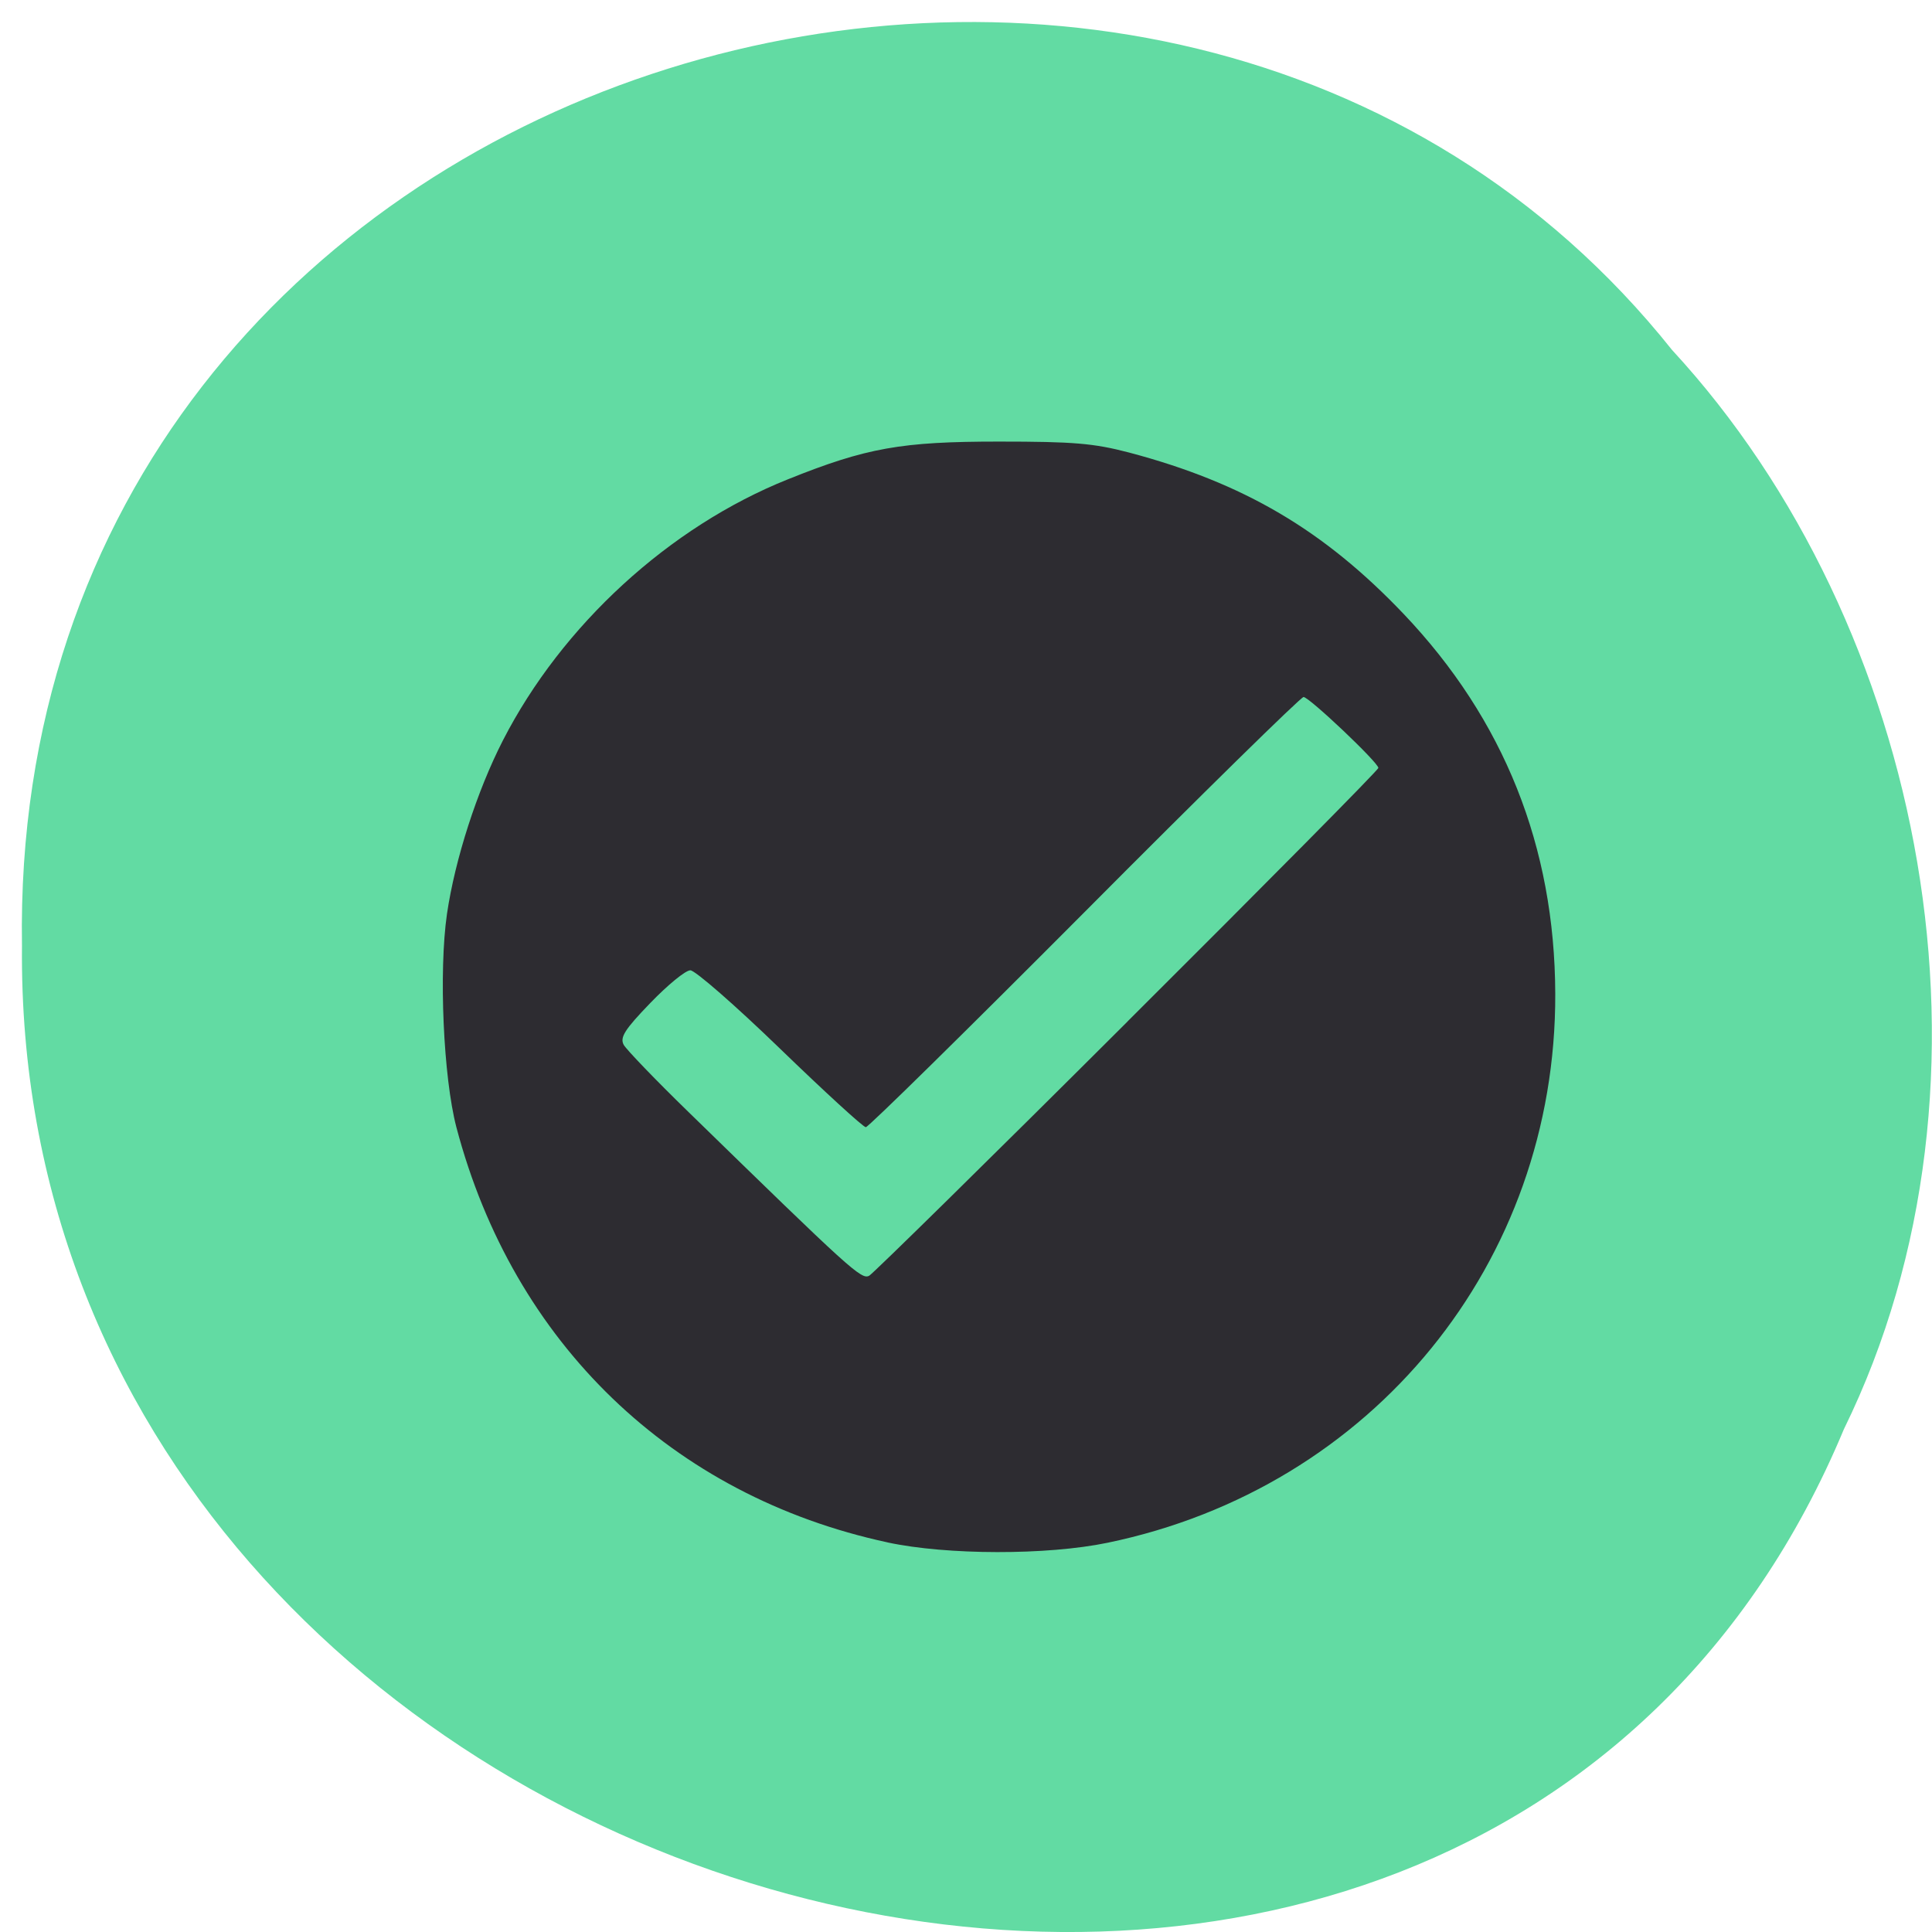 <svg xmlns="http://www.w3.org/2000/svg" viewBox="0 0 48 48"><path d="m 45.816 35.496 c -9.34 22.418 -45.508 12.418 -45.27 -12 c -0.363 -22.2 28.391 -30.613 40.996 -14.801 c 6.309 6.836 8.508 18.16 4.273 26.805" fill="#62dba3"/><path d="m 22.05 38.32 c -5.352 -1.152 -9.297 -4.949 -10.711 -10.313 c -0.324 -1.238 -0.441 -3.875 -0.234 -5.301 c 0.199 -1.355 0.746 -3.055 1.391 -4.313 c 1.469 -2.863 4.133 -5.305 7.078 -6.484 c 1.953 -0.785 2.82 -0.938 5.242 -0.938 c 1.863 0 2.359 0.043 3.238 0.273 c 2.844 0.754 4.836 1.926 6.82 4.01 c 2.492 2.621 3.754 5.781 3.766 9.434 c 0.023 6.68 -4.539 12.277 -11.121 13.641 c -1.504 0.313 -3.992 0.309 -5.469 -0.008 m 5.965 -12.945 c 3.426 -3.414 6.23 -6.246 6.23 -6.297 c 0 -0.133 -1.719 -1.762 -1.859 -1.762 c -0.066 0 -2.516 2.402 -5.441 5.344 c -2.926 2.938 -5.371 5.344 -5.434 5.344 c -0.063 0 -1.023 -0.879 -2.129 -1.949 c -1.109 -1.074 -2.113 -1.949 -2.23 -1.949 c -0.121 0 -0.566 0.367 -0.996 0.813 c -0.641 0.664 -0.758 0.855 -0.66 1.039 c 0.07 0.121 0.793 0.875 1.613 1.672 c 4.04 3.938 4.293 4.172 4.488 4.063 c 0.105 -0.063 2.996 -2.902 6.418 -6.316" fill="#2d2c31"/></svg>